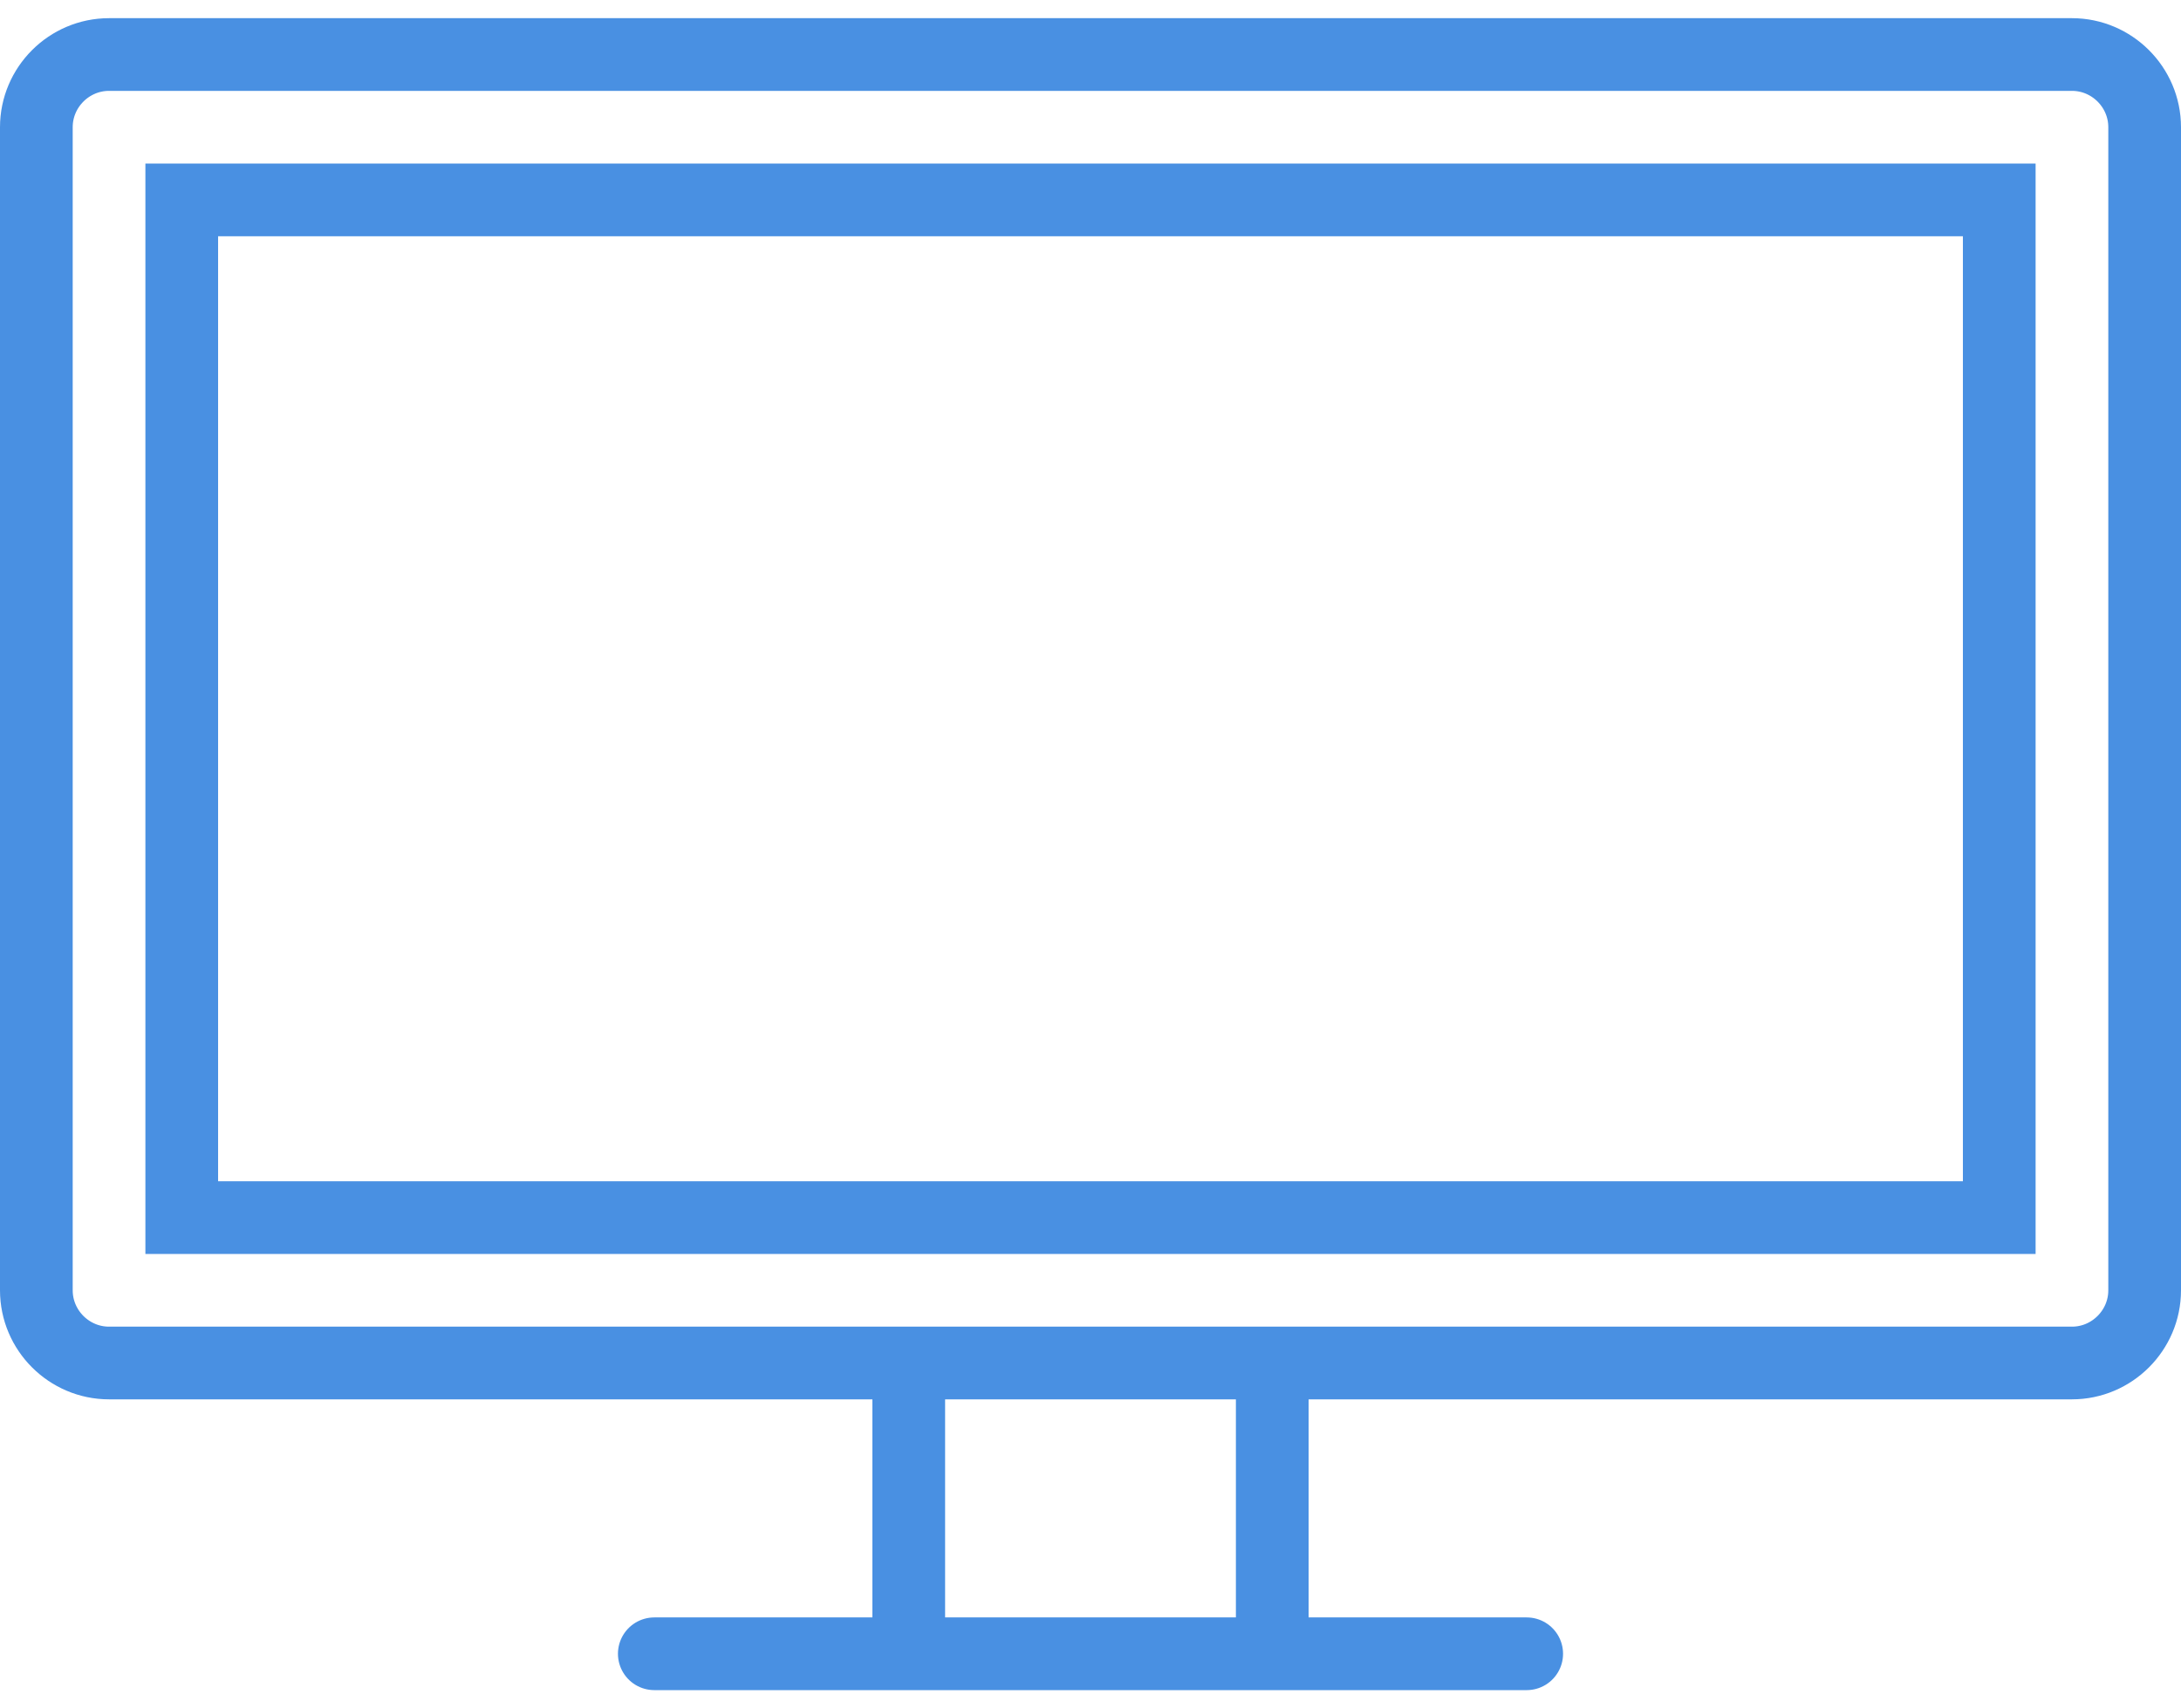 <?xml version="1.0" encoding="UTF-8" standalone="no"?>
<svg width="60px" height="47px" viewBox="0 0 60 47" version="1.1" xmlns="http://www.w3.org/2000/svg" xmlns:xlink="http://www.w3.org/1999/xlink">
    <defs></defs>
    <g id="Page-1" stroke="none" stroke-width="1" fill="none" fill-rule="evenodd">
        <g id="BestRes-Landing-Scrolled" transform="translate(-926, -149)" stroke="#4990E2" stroke-width="2">
            <g id="display" transform="translate(927, 150)">
                <path d="M58,34.5 C58,35.6 57.1,36.5 56,36.5 L2,36.5 C0.9,36.5 0,35.6 0,34.5 L0,2.5 C0,1.4 0.9,0.5 2,0.5 L56,0.5 C57.1,0.5 58,1.4 58,2.5 L58,34.5 L58,34.5 Z" id="Stroke-3707"></path>
                <path d="M54,32.5 L4,32.5 L4,4.5 L54,4.5 L54,32.5 Z" id="Stroke-3708"></path>
                <path d="M17,44.5 L41,44.5" id="Stroke-3709" stroke-linecap="round"></path>
                <path d="M24,36.5 L24,44.5" id="Stroke-3710"></path>
                <path d="M34,36.5 L34,44.5" id="Stroke-3711"></path>
            </g>
        </g>
    </g>
</svg>
